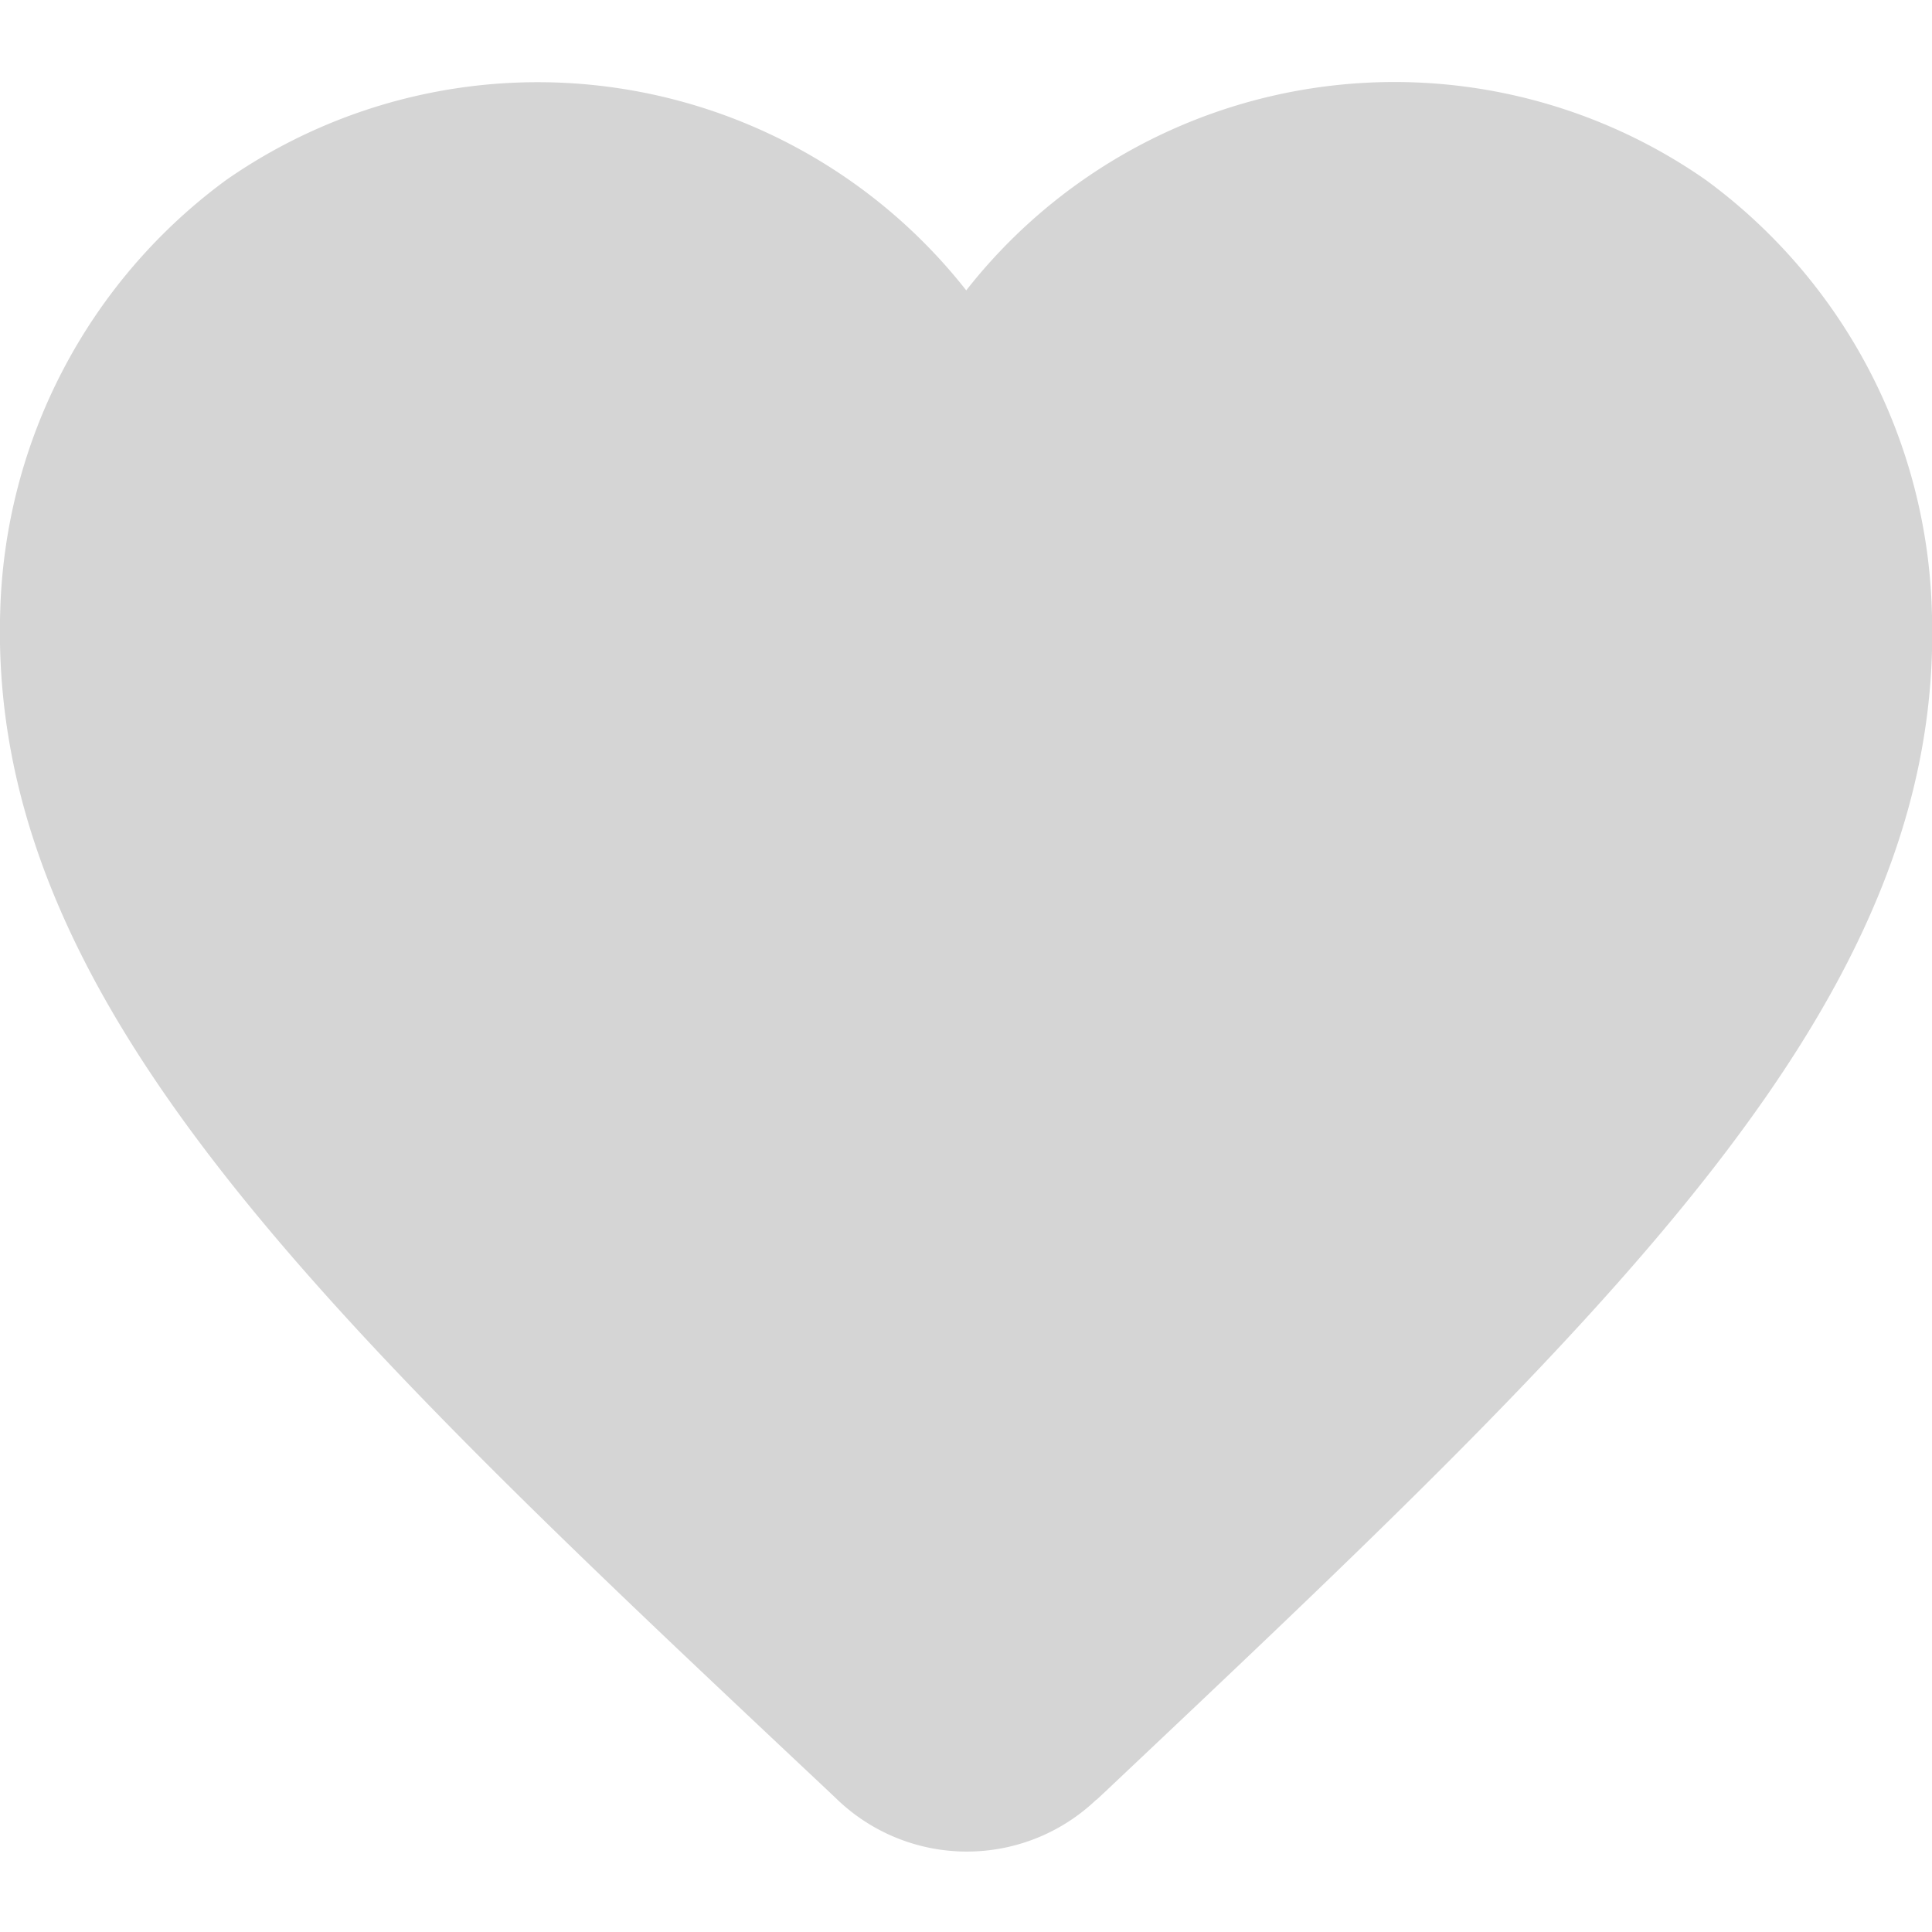 <svg xmlns="http://www.w3.org/2000/svg" width="24" height="24" viewBox="0 0 24 24">
  <g id="favorite_black_24dp_2_" data-name="favorite_black_24dp (2)" transform="translate(0)">
    <path id="Path_1349" data-name="Path 1349" d="M0,0H24V24H0Z" fill="none"/>
    <path id="Path_1350" data-name="Path 1350" d="M15.615,24.356a2.328,2.328,0,0,1-3.227-.012l-.132-.125C5.959,18.3,1.845,14.42,2,9.583A6.878,6.878,0,0,1,4.808,4.234,6.772,6.772,0,0,1,14,5.606a6.759,6.759,0,0,1,9.188-1.371,6.878,6.878,0,0,1,2.807,5.348c.168,4.837-3.958,8.714-10.256,14.661l-.12.112Z" transform="translate(-1.997 -1.999)" fill="#d5d5d5"/>
  </g>
</svg>
